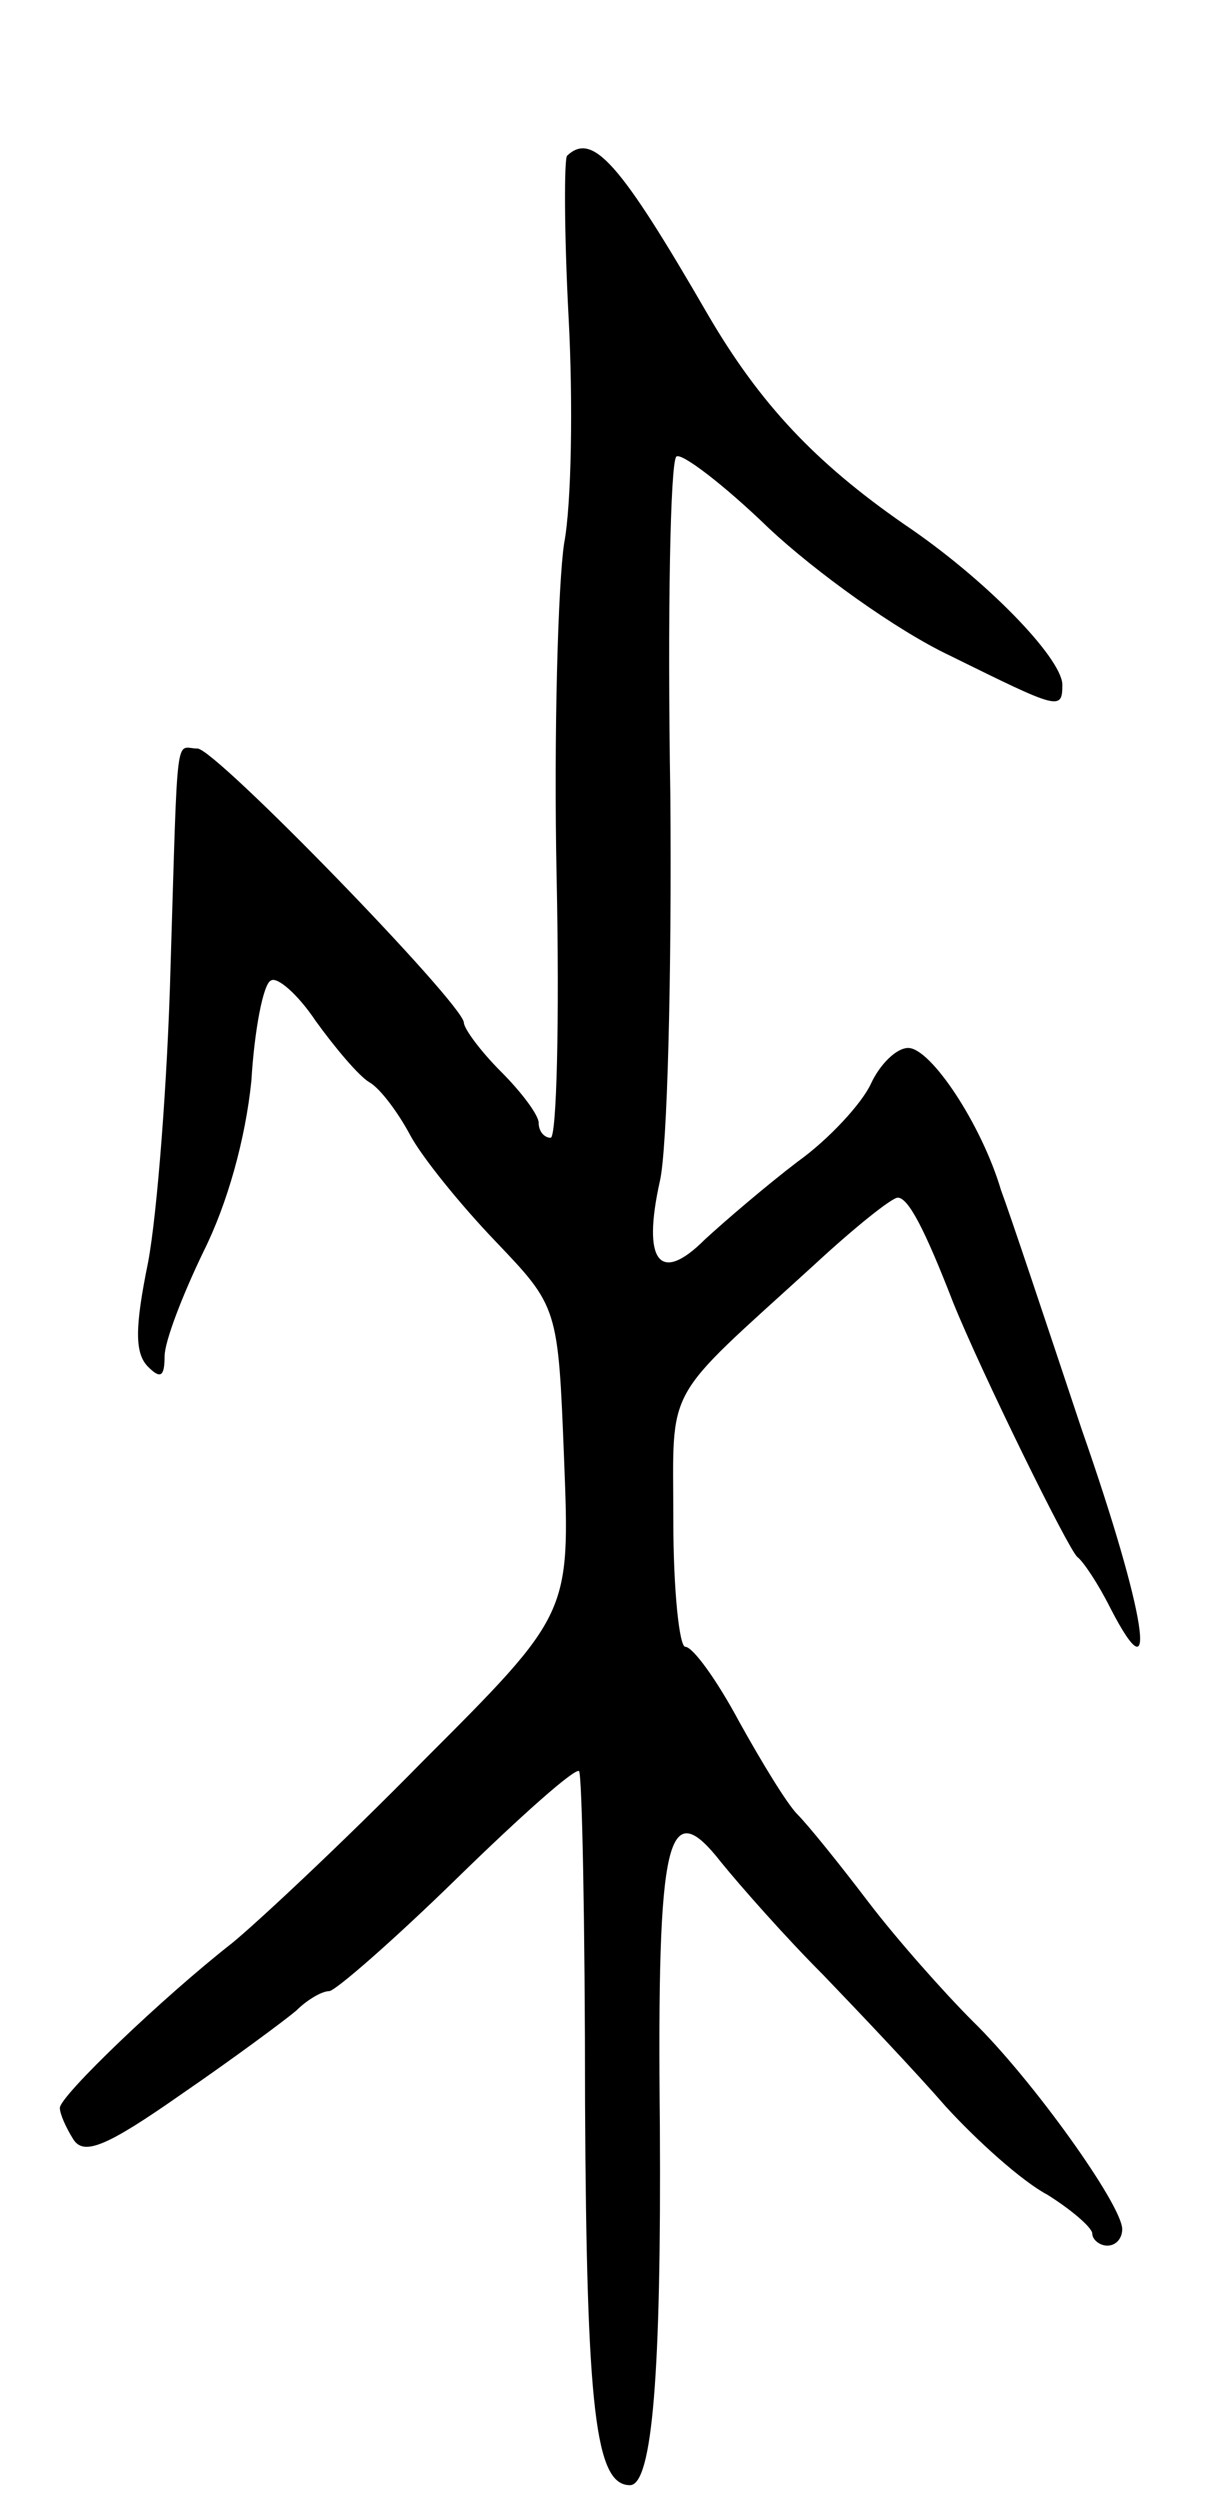 <svg version="1.0" xmlns="http://www.w3.org/2000/svg"
 width="81pt" height="167pt" viewBox="0 0 81 167"
 preserveAspectRatio="xMidYMid meet">
<g transform="translate(0,167) scale(0.1,-0.1)"
fill="#000000" stroke="none">
<path d="M379 1566 c-2 -2 -2 -51 1 -108 3 -56 2 -125 -3 -151 -4 -27 -7 -127
-5 -223 2 -96 0 -174 -4 -174 -4 0 -8 4 -8 10 0 5 -11 20 -25 34 -14 14 -25
29 -25 33 -1 13 -166 183 -178 183 -15 0 -13 18 -18 -145 -2 -77 -9 -166 -15
-198 -9 -44 -9 -61 0 -70 8 -8 11 -7 11 7 0 10 12 41 26 70 16 32 28 75 32
114 2 34 8 65 13 67 4 3 18 -9 30 -27 13 -18 29 -37 36 -41 7 -4 19 -20 27
-35 8 -15 34 -47 57 -71 42 -44 42 -44 46 -146 4 -103 4 -103 -94 -201 -54
-55 -112 -109 -128 -122 -46 -36 -115 -102 -115 -110 0 -4 4 -13 9 -21 7 -11
22 -5 72 30 35 24 70 50 77 56 7 7 17 13 22 13 4 0 43 34 85 75 43 42 79 74
82 72 2 -3 4 -102 4 -222 1 -205 7 -255 30 -255 15 0 21 75 20 240 -2 195 5
222 41 176 13 -16 43 -50 68 -75 25 -26 62 -65 82 -88 21 -23 51 -50 68 -59
16 -10 30 -22 30 -26 0 -4 5 -8 10 -8 6 0 10 5 10 11 0 16 -60 100 -100 139
-19 19 -51 55 -70 80 -19 25 -40 51 -47 58 -7 7 -24 35 -39 62 -15 28 -31 50
-36 50 -4 0 -8 38 -8 84 0 93 -8 78 94 171 27 25 52 45 56 45 7 0 18 -21 37
-70 19 -47 77 -165 83 -170 4 -3 14 -18 22 -34 33 -64 24 -4 -19 119 -24 72
-48 144 -54 160 -13 44 -47 95 -62 95 -8 0 -19 -11 -25 -24 -6 -13 -28 -37
-49 -52 -21 -16 -49 -40 -62 -52 -30 -30 -42 -15 -30 39 5 21 8 138 7 258 -2
121 0 222 4 226 3 3 31 -18 62 -48 31 -29 85 -68 121 -85 73 -36 75 -37 75
-19 -1 18 -51 70 -106 107 -59 41 -96 80 -131 140 -59 102 -77 122 -94 106z"/>
</g>
</svg>

